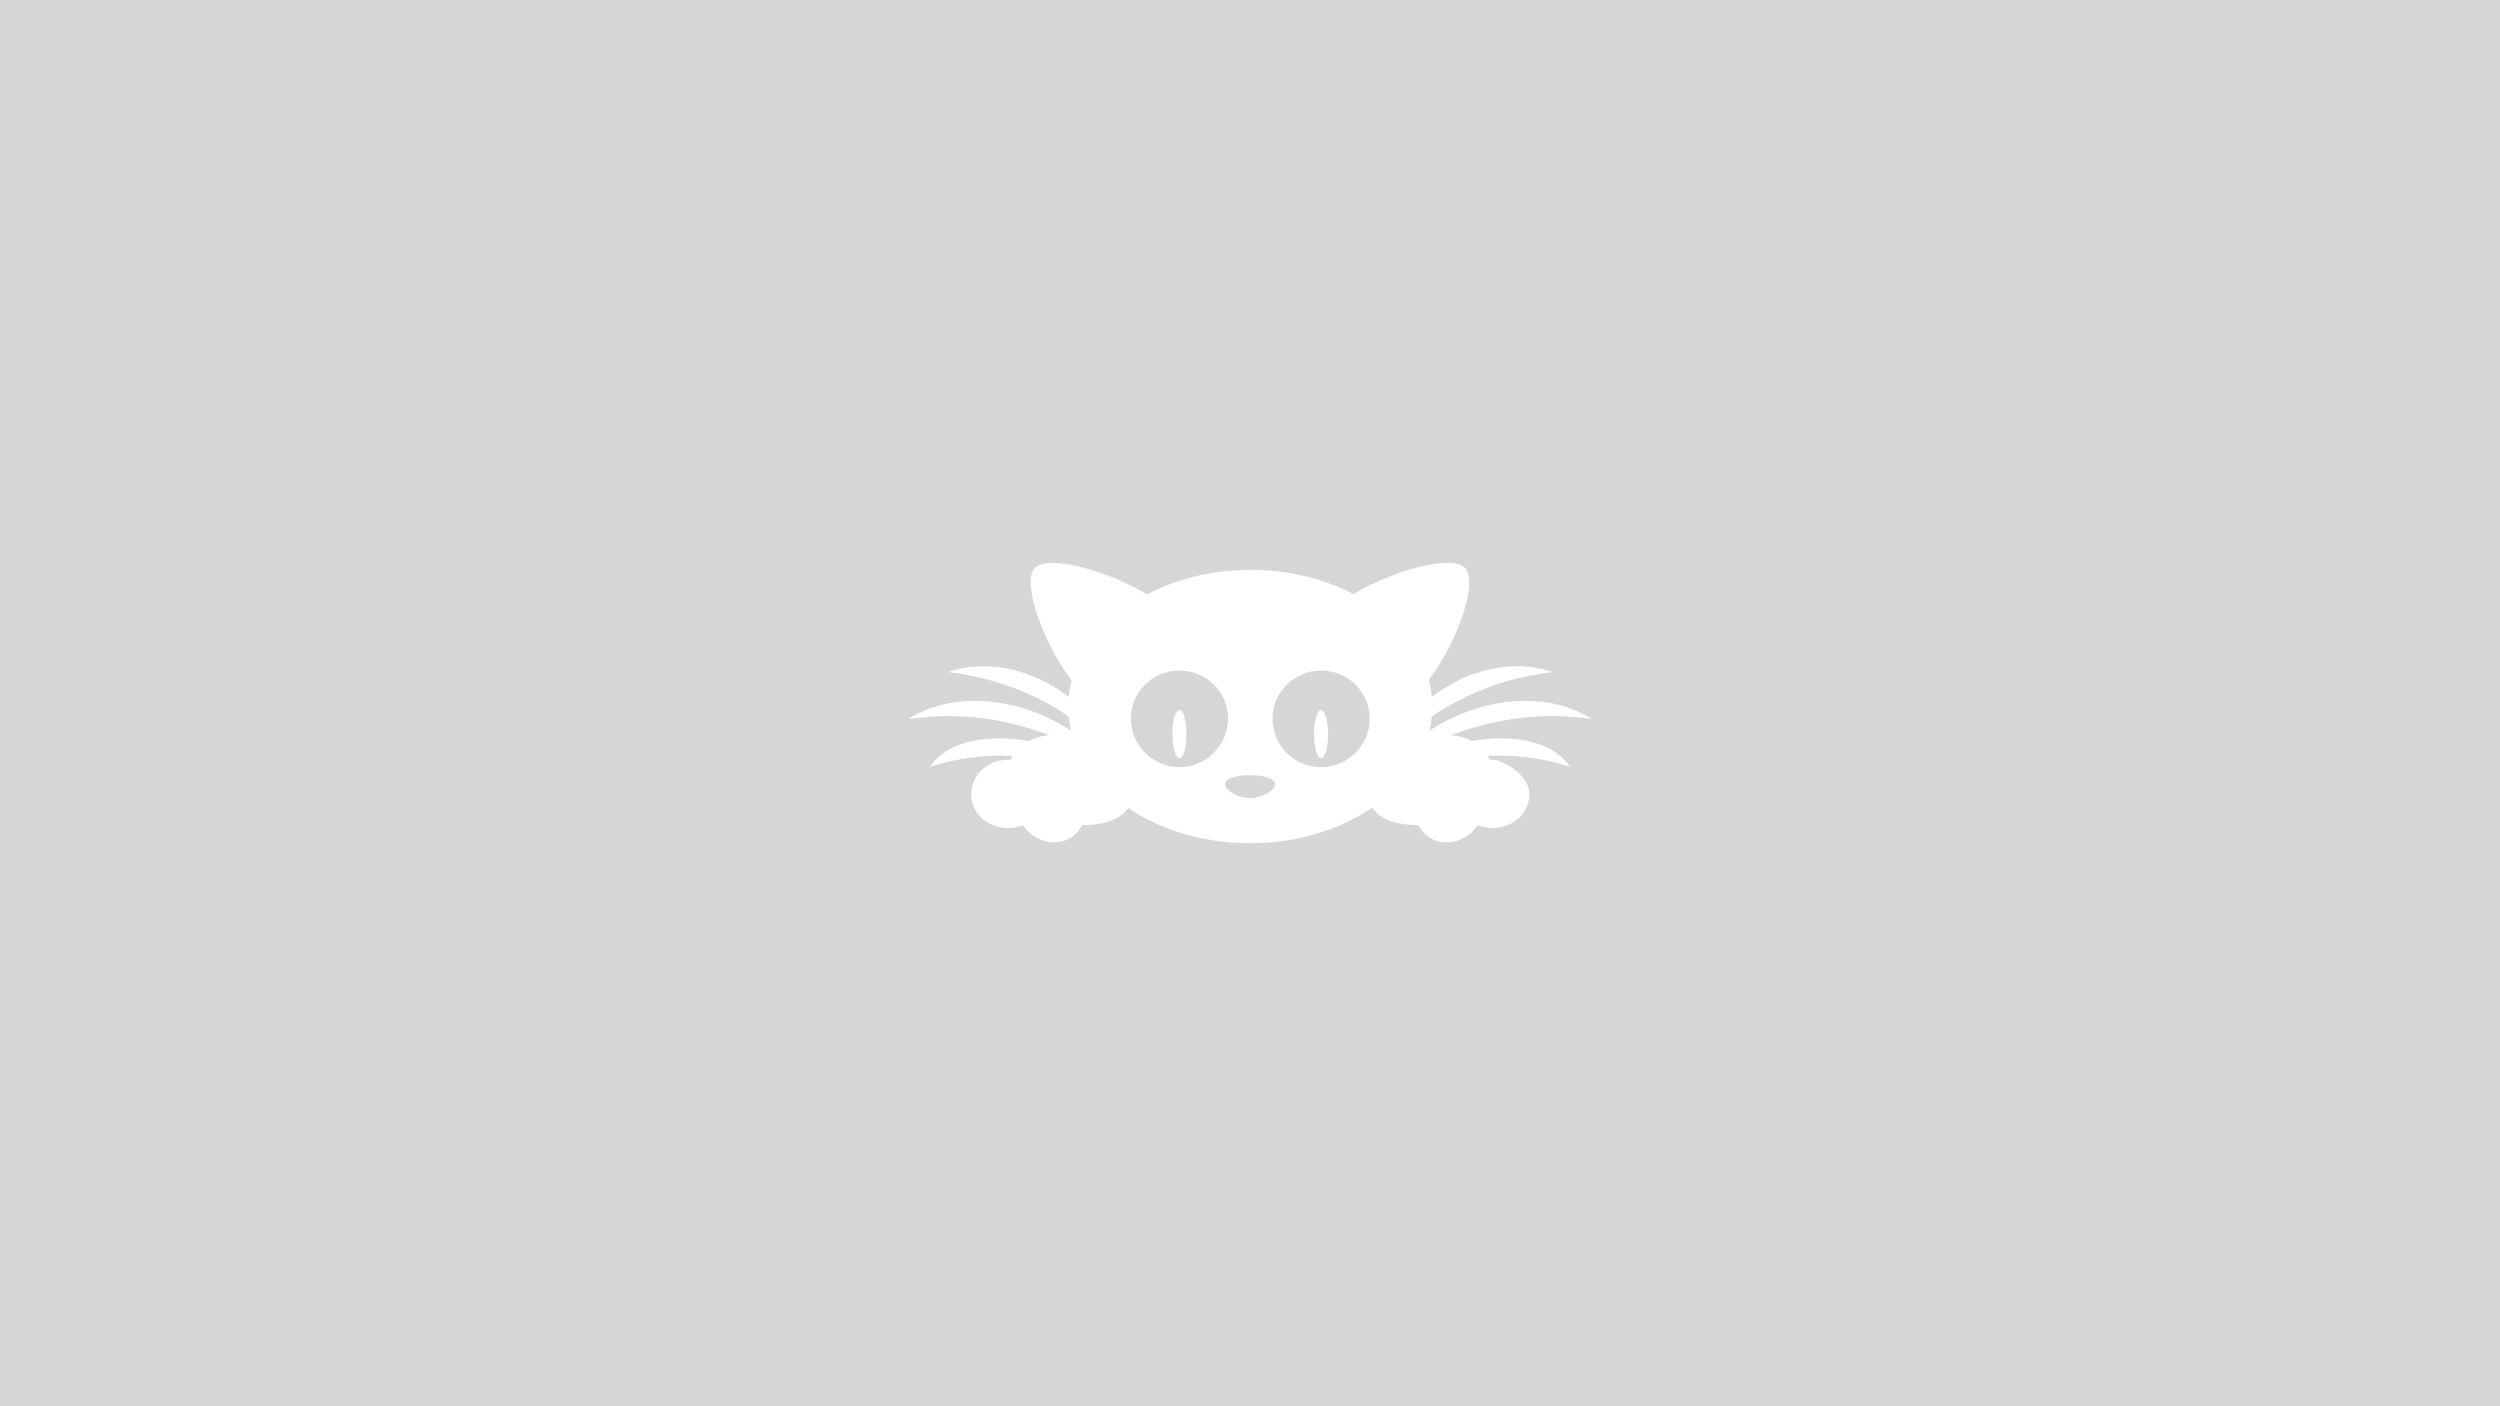 <?xml version="1.0" encoding="utf-8"?>
<!-- Generator: Adobe Illustrator 23.0.3, SVG Export Plug-In . SVG Version: 6.00 Build 0)  -->
<svg version="1.1" id="Layer_1" xmlns="http://www.w3.org/2000/svg" xmlns:xlink="http://www.w3.org/1999/xlink" x="0px" y="0px"
	 width="1920px" height="1080px" viewBox="0 0 1920 1080" style="enable-background:new 0 0 1920 1080;" xml:space="preserve">
<style type="text/css">
	.st0{fill:#D6D6D6;}
	.st1{fill-rule:evenodd;clip-rule:evenodd;fill:#FFFFFF;}
</style>
<g>
	<rect class="st0" width="1920" height="1080"/>
</g>
<path class="st1" d="M882.7,457.6c-28.5-18.1-77.7-32.7-88.1-21.2c-10.4,11.5,7.7,59.6,28.5,86.2
	C845.4,550.7,913.5,477.2,882.7,457.6z"/>
<path class="st1" d="M1037.3,457.6c28.5-18.1,77.7-32.7,88.1-21.2c10.4,11.5-7.7,59.6-28.5,86.2
	C1074.2,550.7,1006.5,477.2,1037.3,457.6z"/>
<ellipse class="st1" cx="1014.6" cy="563.8" rx="5.4" ry="18.5"/>
<ellipse class="st1" cx="905.8" cy="563.8" rx="5.4" ry="18.5"/>
<path class="st1" d="M960,437.6C883.1,438,820.4,484.9,820.4,543c0,57.7,62.7,104.6,139.6,104.6s140-47.3,140-105
	S1037.3,437.6,960,437.6z M905.8,589.2c-20.4,0-37.3-16.9-37.3-37.3c0-20.4,16.5-36.9,37.3-36.9c20.8,0,37.3,16.5,37.3,36.9
	C943.1,572.6,926.2,589.2,905.8,589.2z M960,613c-15.4,0-33.8-16.9,0-17.7C994.2,596.1,975.4,613,960,613z M1014.6,589.2
	c-20.8,0-37.3-16.9-37.3-37.3c0-20.4,16.9-36.9,37.3-36.9c20.8,0,37.3,16.5,37.3,36.9C1051.9,572.6,1035,589.2,1014.6,589.2z"/>
<path class="st1" d="M808.1,564.6c-14.2,0-26.5,7.7-31.9,18.8c-0.4,0-1.2,0-1.5,0c-15.8,0-28.8,11.5-28.8,26.2
	c0,20,20.8,31.2,39.6,24.2c11.5,16.9,36.2,18.1,45.4,0c14.2-0.4,36.5-2.7,39.6-24.2c1.9-14.2-12.7-26.2-28.8-26.2
	c-0.4,0-1.2,0-1.5,0C834.6,572.6,822.3,564.6,808.1,564.6L808.1,564.6z M1112.3,564.6c14.2,0,26.5,7.7,31.9,18.8c0.4,0-6.5,0,1.5,0
	s28.8,11.5,28.8,26.2c0,20-20.8,31.2-39.6,24.2c-11.5,16.9-36.2,18.1-45.4,0c-14.2-0.4-36.5-2.7-39.6-24.2
	c-1.9-14.2,20.4-26.2,28.8-26.2c8.1,0,1.2,0,1.5,0C1085.8,572.6,1098.1,564.6,1112.3,564.6z"/>
<g>
	<g>
		<path class="st1" d="M1069.6,586.5c35-43.1,105.8-64.2,153.1-34.2C1167.7,544.2,1117.3,558,1069.6,586.5z"/>
		<path class="st1" d="M1067.7,576.1c19.6-46.2,77.7-76.2,124.6-60C1143.1,522.2,1103.5,541.9,1067.7,576.1z"/>
		<path class="st1" d="M1066.5,598.8c35.4-33.8,115-45.8,139.2-10C1156.9,573.4,1114.2,580.3,1066.5,598.8z"/>
	</g>
	<g>
		<path class="st1" d="M850.4,586.5c-34.6-43.1-105.4-64.2-153.1-34.2C752.7,544.2,803.1,558,850.4,586.5z"/>
		<path class="st1" d="M852.7,576.1c-19.6-46.2-77.7-76.2-124.6-60C777.3,522.2,816.9,541.9,852.7,576.1z"/>
		<path class="st1" d="M853.5,598.8c-35.4-33.8-115-45.8-139.2-10C763.5,573.4,805.8,580.3,853.5,598.8z"/>
	</g>
</g>
</svg>
